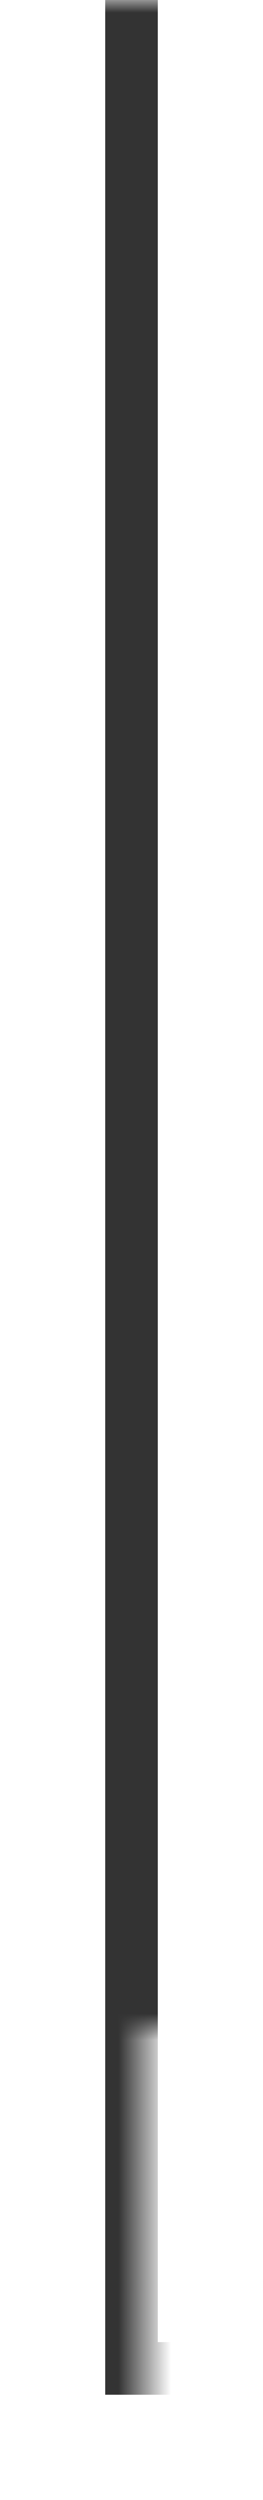 ﻿<?xml version="1.0" encoding="utf-8"?>
<svg version="1.1" xmlns:xlink="http://www.w3.org/1999/xlink" width="10px" height="95px" preserveAspectRatio="xMidYMin meet" viewBox="772 2238  8 95" xmlns="http://www.w3.org/2000/svg">
  <defs>
    <mask fill="white" id="clip596">
      <path d="M 776.5 2315  L 805.5 2315  L 805.5 2340  L 776.5 2340  Z M 773 2238  L 906 2238  L 906 2340  L 773 2340  Z " fill-rule="evenodd" />
    </mask>
  </defs>
  <path d="M 776 2238  L 776 2328  L 890 2328  " stroke-width="2" stroke="#333333" fill="none" mask="url(#clip596)" />
  <path d="M 889 2335.6  L 896 2328  L 889 2320.4  L 889 2335.6  Z " fill-rule="nonzero" fill="#333333" stroke="none" mask="url(#clip596)" />
</svg>